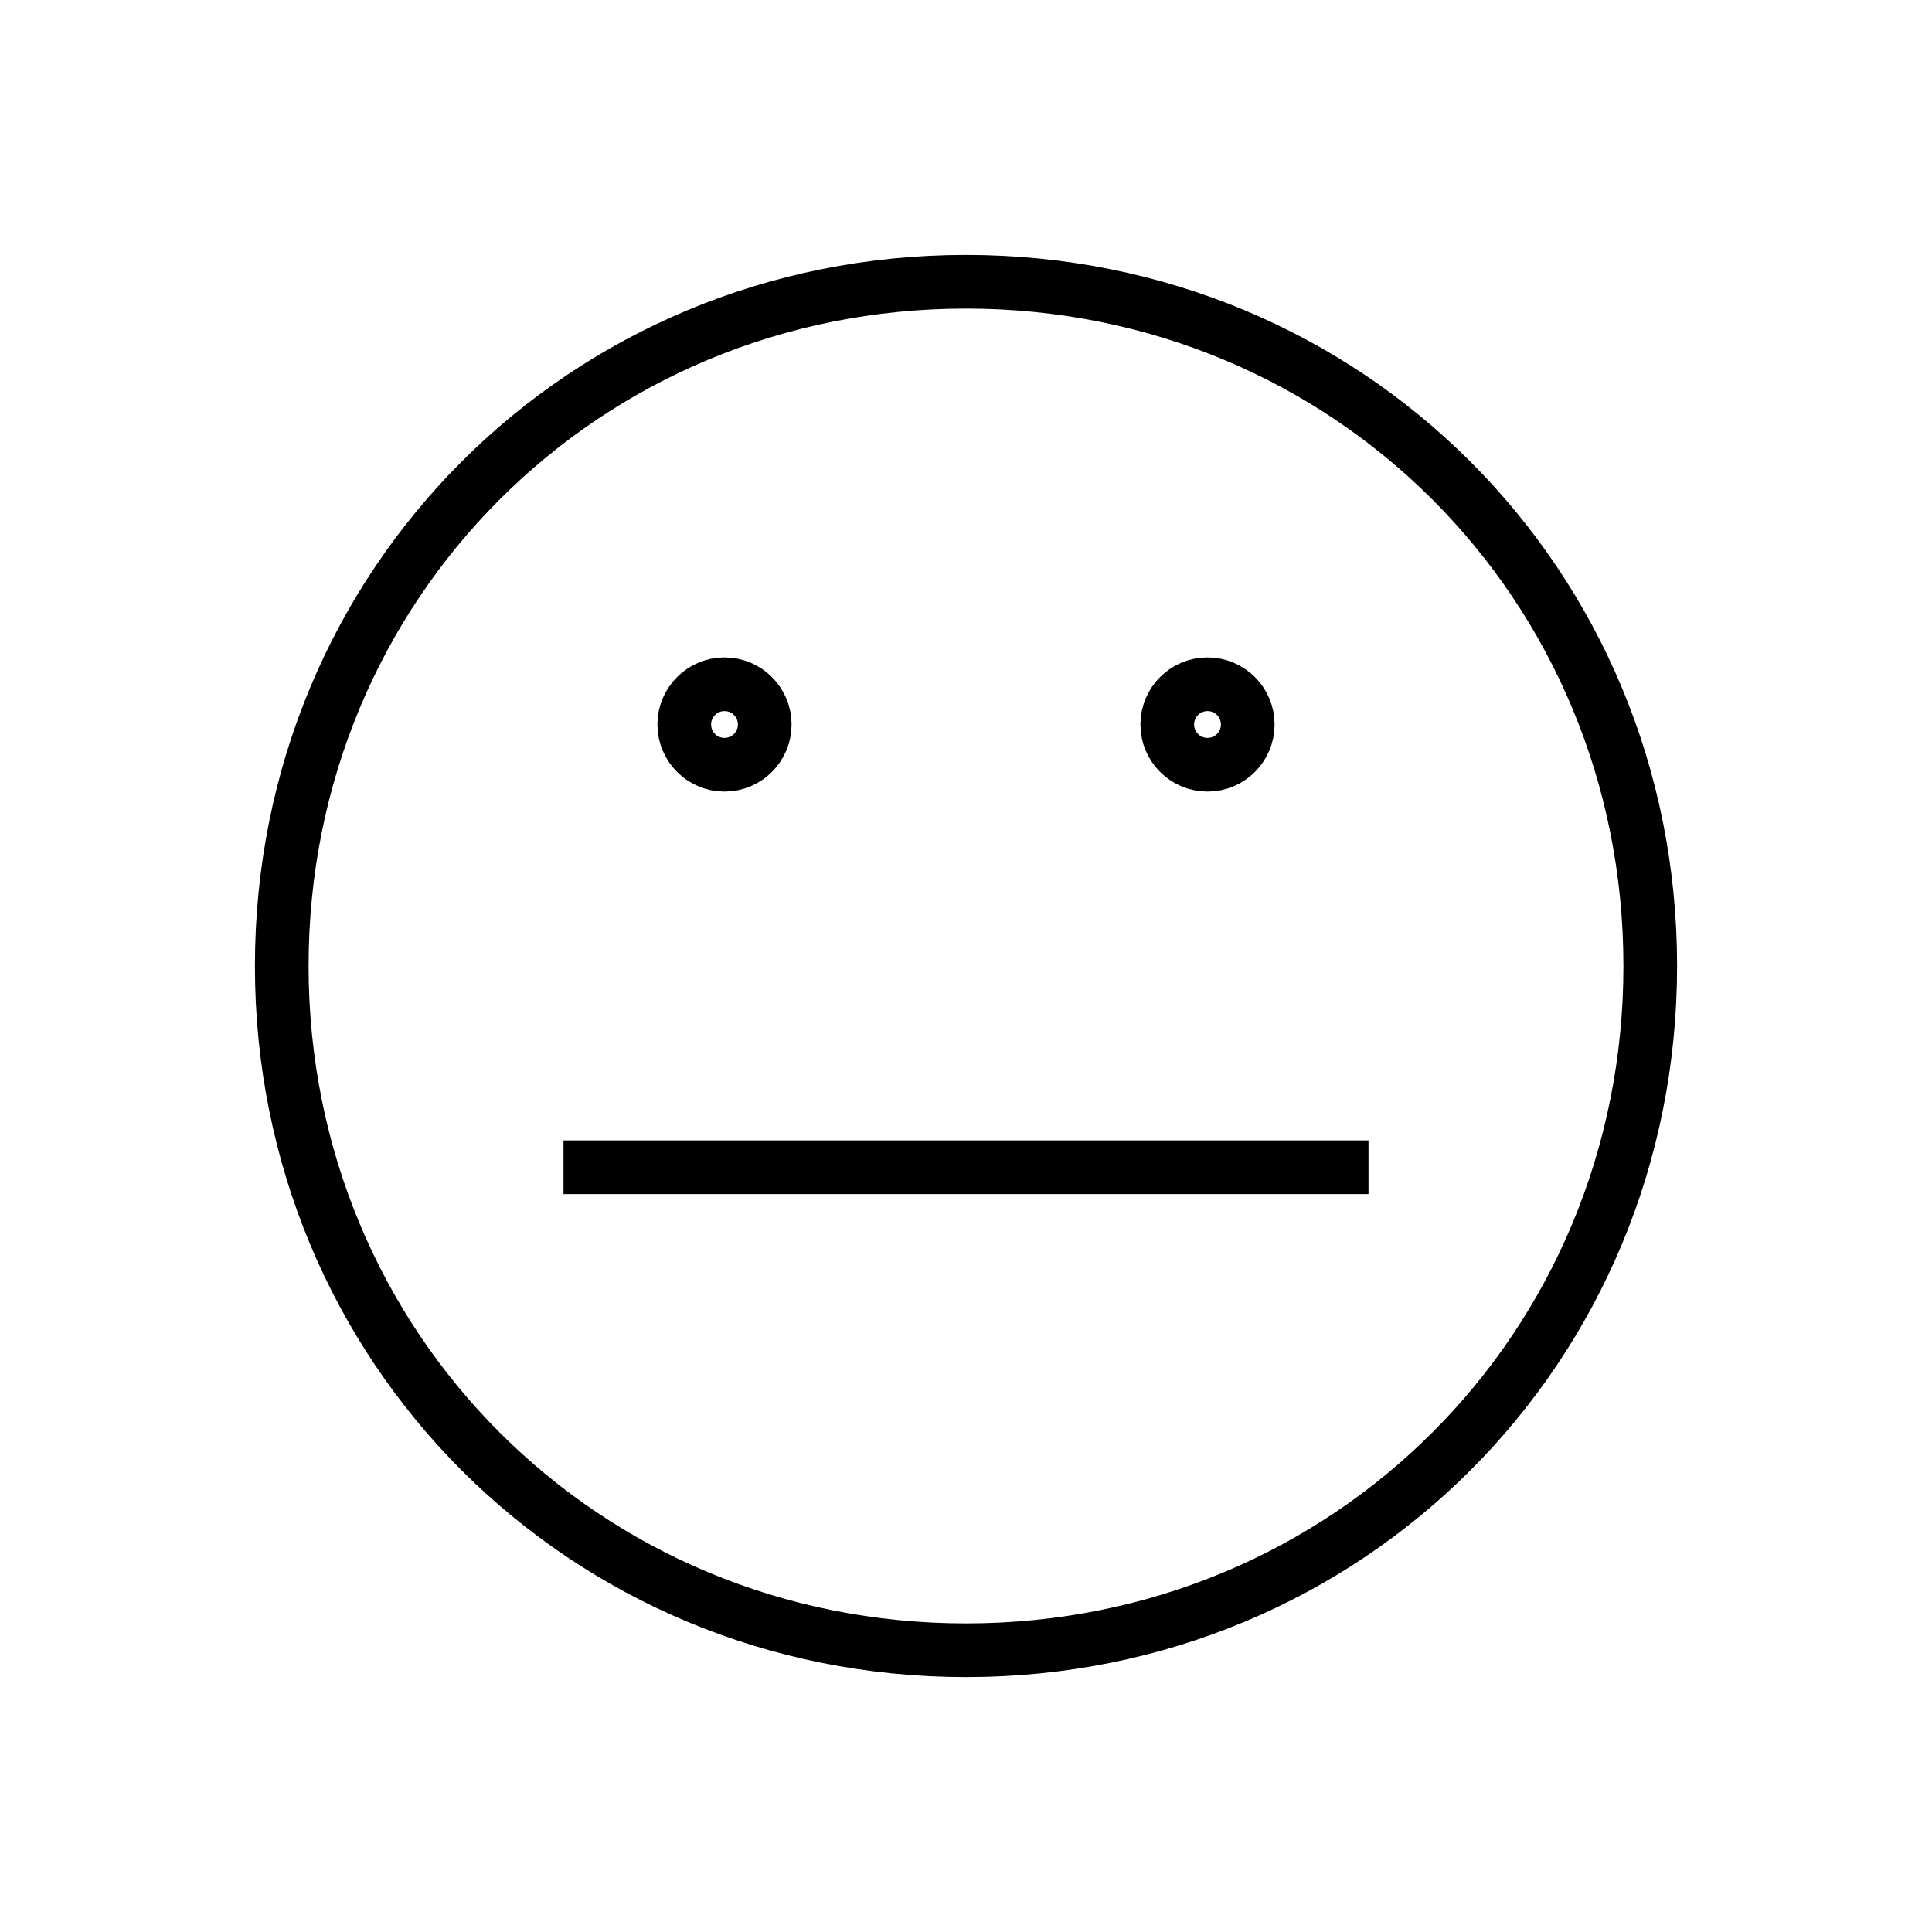 <svg xmlns="http://www.w3.org/2000/svg" width="36" height="36" viewBox="0 0 36 36">
  <path fill="none" stroke="#000" d="M30.75,18 C30.75,25.119 25.119,30.75 18,30.75 C10.881,30.75 5.25,25.119 5.25,18 C5.25,10.88 10.881,5.25 18,5.25 C25.119,5.25 30.75,10.88 30.75,18 Z M25.5,21.75 L10.5,21.75 M13.5,12.75 C13.086,12.75 12.75,13.086 12.75,13.5 C12.75,13.914 13.086,14.25 13.5,14.25 C13.914,14.25 14.25,13.914 14.25,13.5 C14.25,13.086 13.914,12.75 13.5,12.75 M22.5,12.75 C22.086,12.75 21.75,13.086 21.75,13.5 C21.75,13.914 22.086,14.25 22.5,14.25 C22.914,14.25 23.25,13.914 23.25,13.5 C23.25,13.086 22.914,12.75 22.5,12.75"/>
</svg>
